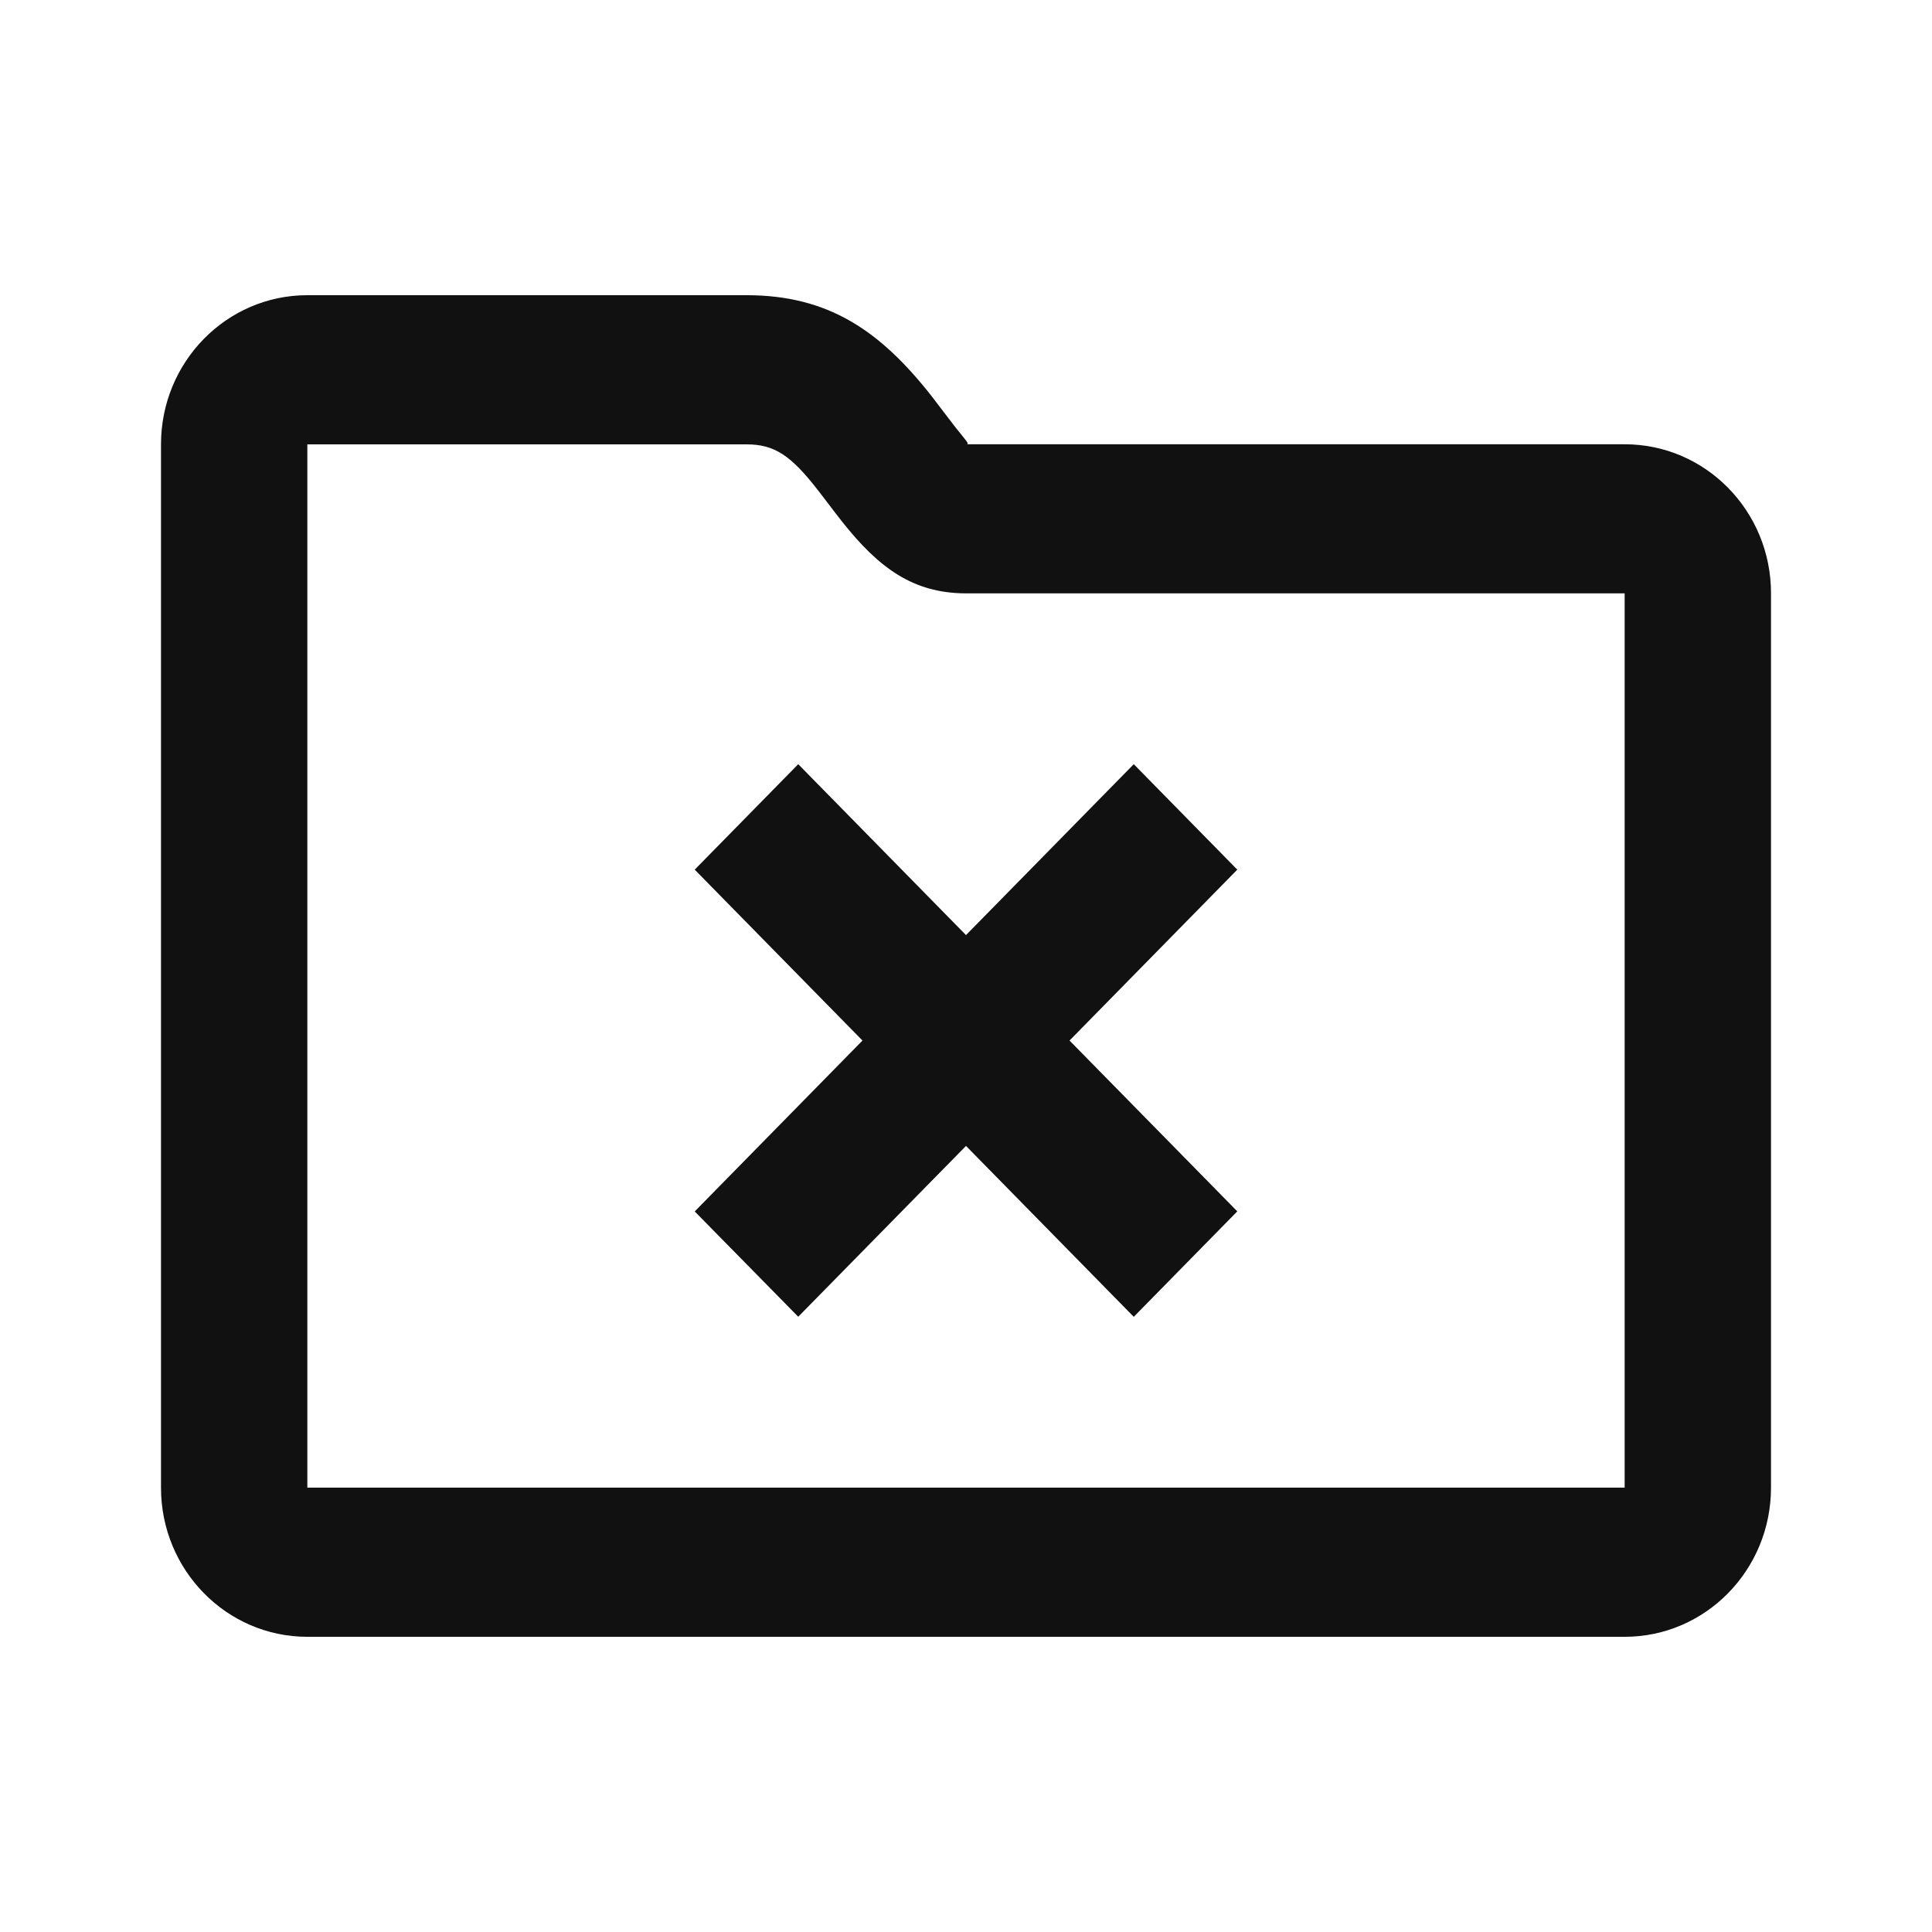 <svg xmlns="http://www.w3.org/2000/svg" x="0" y="0" viewBox="0 0 24 24" style="" xml:space="preserve">
<path fill="#111111" fill-rule="evenodd" clip-rule="evenodd" d="M20.182 5.519C21.186 5.518 22 6.347 22 7.369v11.111c0 1.024-.814 1.853-1.818 1.853H3.818C2.814 20.333 2 19.504 2 18.481V5.52c0-1.024.814-1.853 1.818-1.853h5.455c1.018 0 1.666.44 2.317 1.276l.11.145.175.228.072.089c.08.1.091.113.055.114h8.18zm0 12.961V7.371h-8.187c-.653-.003-1.078-.315-1.535-.892-.042-.052-.142-.184-.215-.28l-.08-.104c-.34-.438-.543-.575-.892-.575H3.818V18.48h16.364zm-6.098-8.987L12 11.616 9.916 9.493l-1.286 1.31 2.084 2.123-2.084 2.123 1.286 1.308L12 14.235l2.084 2.123 1.286-1.31-2.084-2.122 2.084-2.123-1.286-1.31z"/>
</svg>
